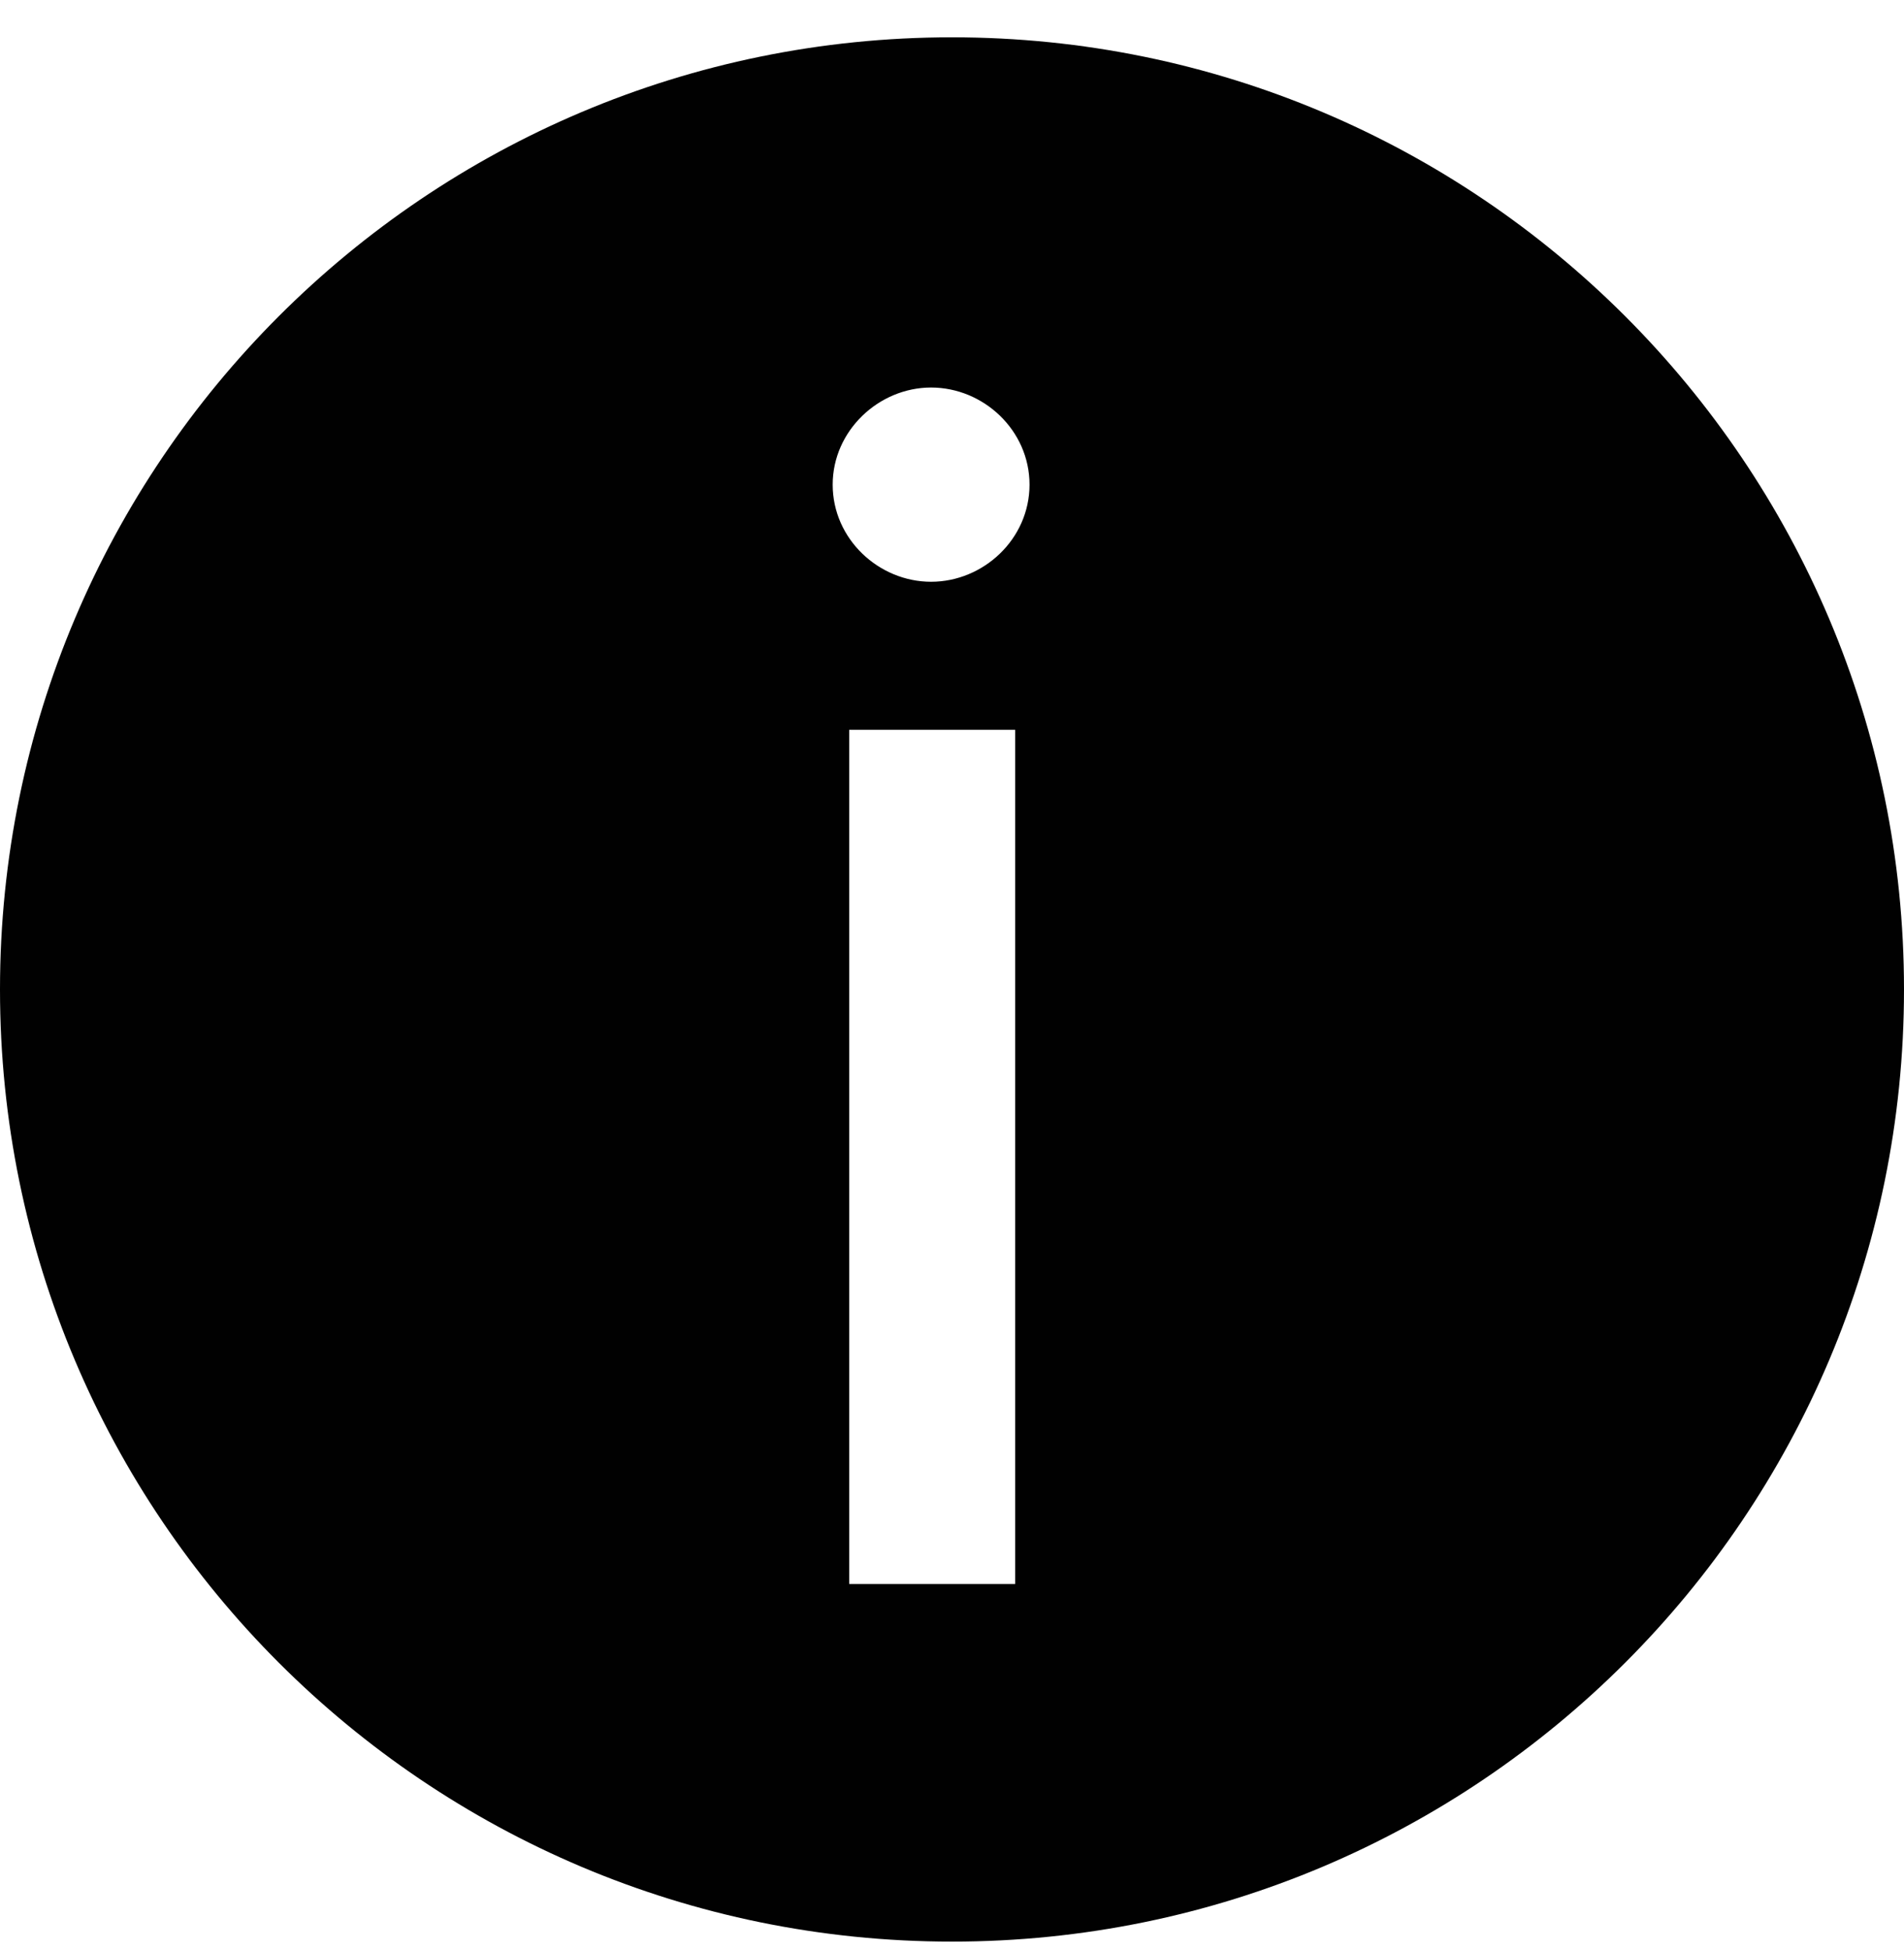 <svg width="42" height="43" viewBox="0 0 42 43" fill="none" xmlns="http://www.w3.org/2000/svg">
<path fill-rule="evenodd" clip-rule="evenodd" d="M42 21.823C42 33.421 32.598 42.823 21 42.823C9.402 42.823 0 33.421 0 21.823C0 10.225 9.402 0.823 21 0.823C32.598 0.823 42 10.225 42 21.823ZM20.539 8.547C19.386 8.547 18.368 9.498 18.368 10.689C18.368 11.89 19.386 12.831 20.539 12.831C21.692 12.831 22.71 11.89 22.71 10.689C22.71 9.488 21.692 8.547 20.539 8.547ZM22.393 16.097H18.733V34.936H22.393V16.097Z" fill="#010101"/>
</svg>

